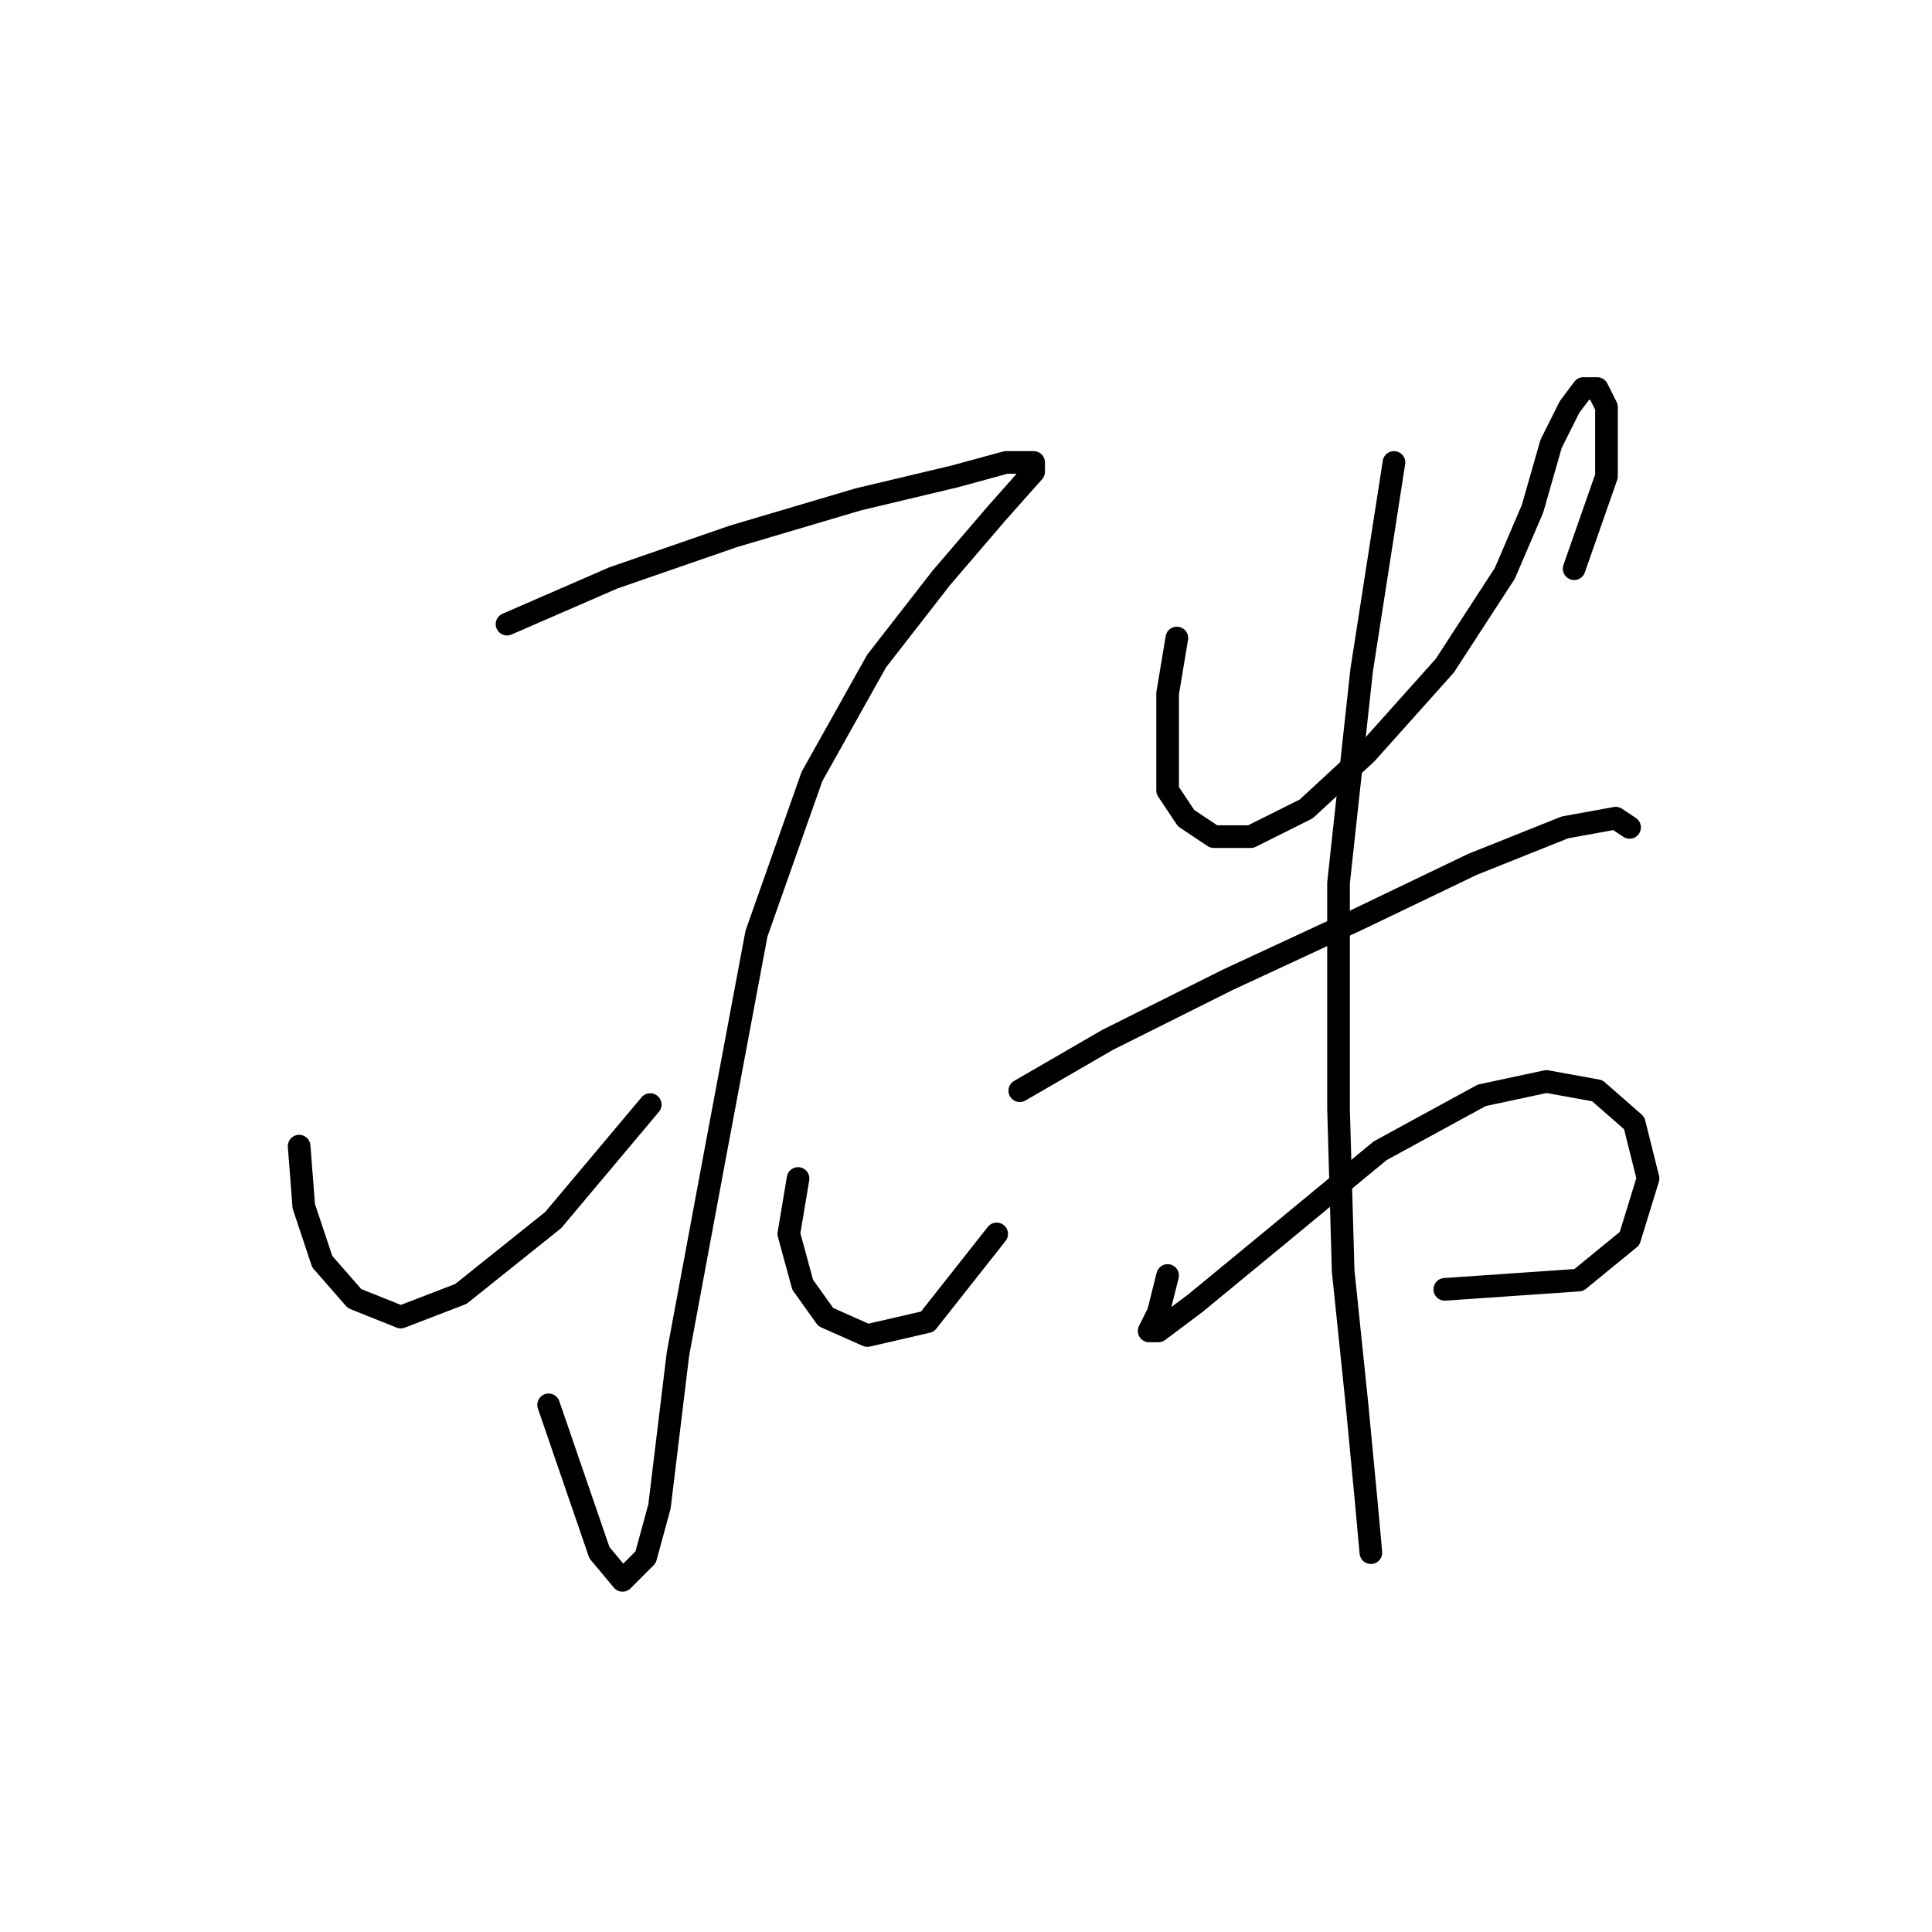 <?xml version="1.0" standalone="no"?>
    <svg width="256" height="256" xmlns="http://www.w3.org/2000/svg" version="1.1">
    <polyline stroke="black" stroke-width="3" stroke-linecap="round" fill="transparent" stroke-linejoin="round" points="67.183 82.701 81.262 76.58 97.177 71.071 113.704 66.174 126.558 63.113 133.291 61.277 136.964 61.277 136.964 62.501 132.067 68.01 124.722 76.58 116.152 87.598 107.582 102.901 100.237 123.713 94.728 153.094 89.831 179.415 87.383 199.615 85.546 206.348 82.486 209.408 79.425 205.736 72.692 186.148 72.692 186.148 " />
        <polyline stroke="black" stroke-width="3" stroke-linecap="round" fill="transparent" stroke-linejoin="round" points="39.638 151.87 40.25 159.827 42.698 167.173 46.983 172.07 53.104 174.518 61.062 171.457 73.304 161.664 86.159 146.361 86.159 146.361 " />
        <polyline stroke="black" stroke-width="3" stroke-linecap="round" fill="transparent" stroke-linejoin="round" points="105.746 156.155 104.522 163.5 106.358 170.233 109.419 174.518 114.928 176.966 122.885 175.13 132.067 163.5 132.067 163.5 " />
        <polyline stroke="black" stroke-width="3" stroke-linecap="round" fill="transparent" stroke-linejoin="round" points="155.939 84.537 154.715 91.883 154.715 98.616 154.715 104.737 157.164 108.41 160.836 110.858 165.733 110.858 173.079 107.186 181.036 99.84 191.442 88.21 199.399 75.968 203.072 67.398 205.521 58.829 207.969 53.932 209.805 51.483 211.642 51.483 212.866 53.932 212.866 57.604 212.866 63.113 208.581 75.356 208.581 75.356 " />
        <polyline stroke="black" stroke-width="3" stroke-linecap="round" fill="transparent" stroke-linejoin="round" points="135.128 144.524 146.758 137.791 162.673 129.834 179.812 121.876 195.115 114.531 207.357 109.634 214.09 108.41 215.927 109.634 215.927 109.634 " />
        <polyline stroke="black" stroke-width="3" stroke-linecap="round" fill="transparent" stroke-linejoin="round" points="154.715 169.009 153.491 173.906 152.267 176.354 153.491 176.354 158.388 172.682 168.794 164.112 182.872 152.482 196.339 145.137 204.908 143.3 211.642 144.524 216.539 148.809 218.375 156.155 215.927 164.112 209.193 169.621 191.442 170.845 191.442 170.845 " />
        <polyline stroke="black" stroke-width="3" stroke-linecap="round" fill="transparent" stroke-linejoin="round" points="184.709 61.277 180.424 88.822 177.363 116.979 177.363 146.973 177.975 168.397 179.812 186.148 181.036 199.003 181.648 205.736 181.648 205.736 " />
        </svg>